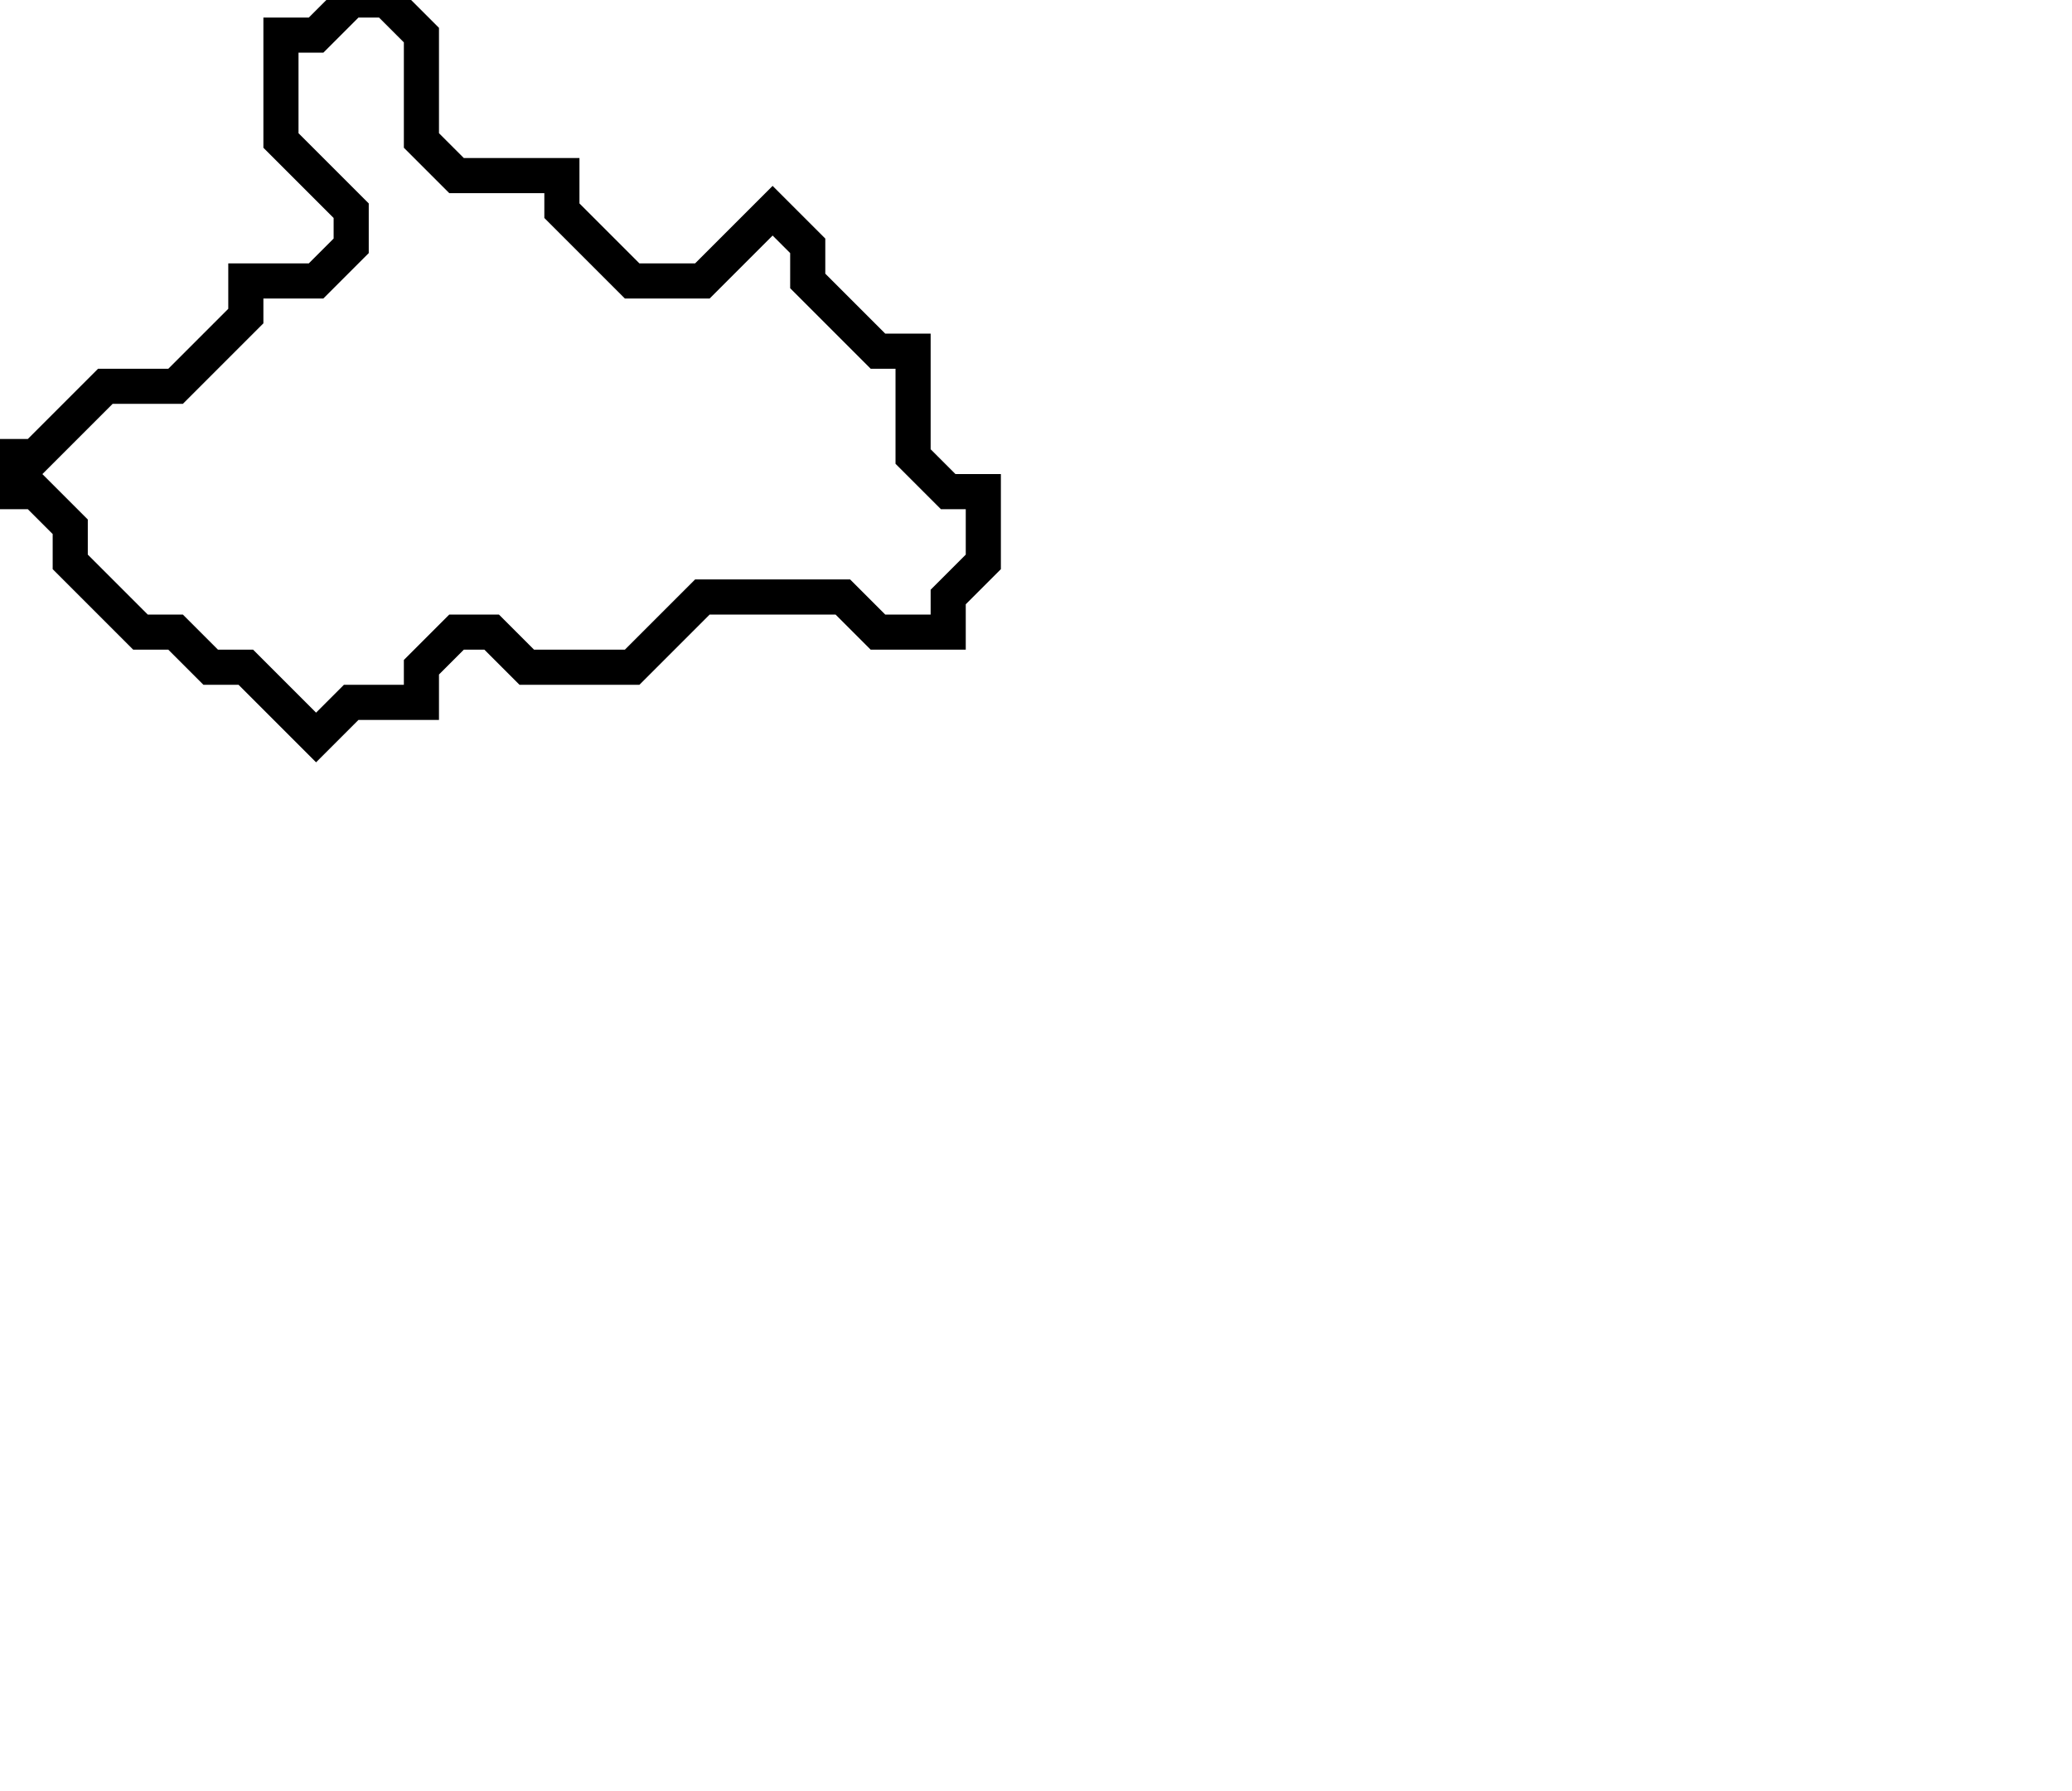 <svg xmlns="http://www.w3.org/2000/svg" width="59" height="51">
  <path d="M 10,0 L 9,1 L 8,1 L 8,4 L 10,6 L 10,7 L 9,8 L 7,8 L 7,9 L 5,11 L 3,11 L 1,13 L 0,13 L 0,14 L 1,14 L 2,15 L 2,16 L 4,18 L 5,18 L 6,19 L 7,19 L 9,21 L 10,20 L 12,20 L 12,19 L 13,18 L 14,18 L 15,19 L 18,19 L 20,17 L 24,17 L 25,18 L 27,18 L 27,17 L 28,16 L 28,14 L 27,14 L 26,13 L 26,10 L 25,10 L 23,8 L 23,7 L 22,6 L 20,8 L 18,8 L 16,6 L 16,5 L 13,5 L 12,4 L 12,1 L 11,0 Z" fill="none" stroke="black" stroke-width="1"/>
</svg>